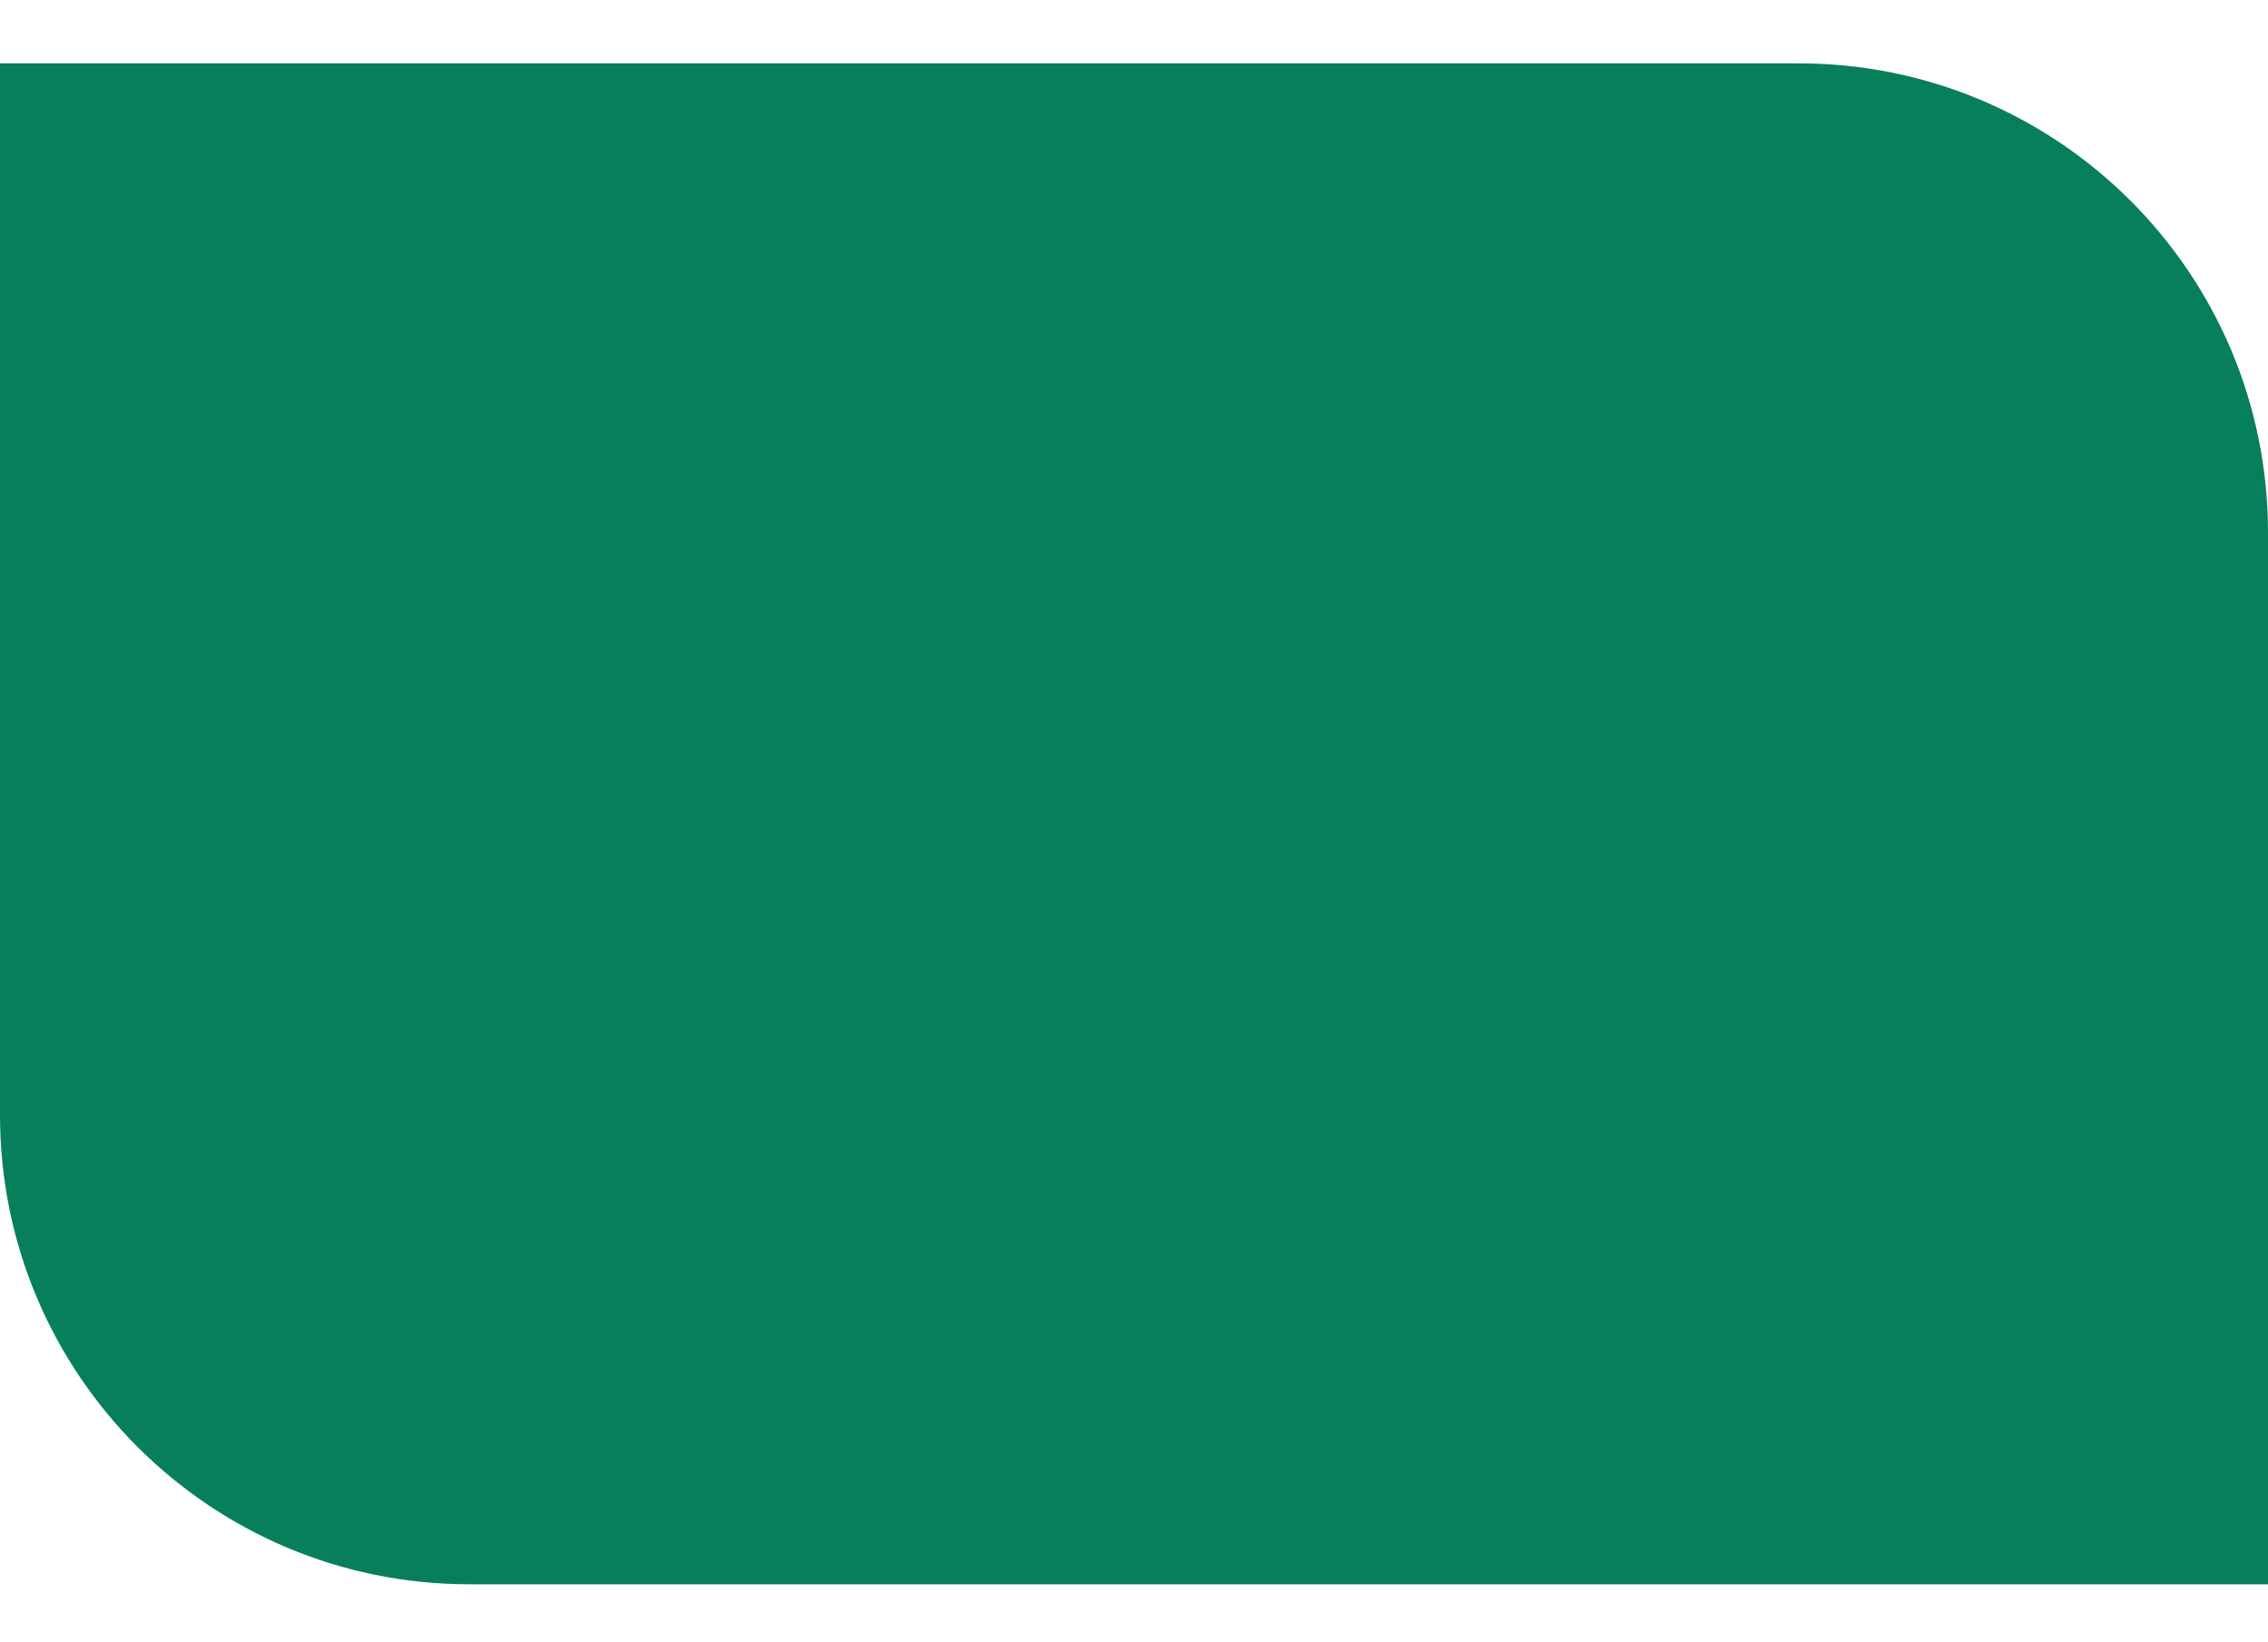 <svg width="29" height="21" viewBox="0 0 29 21" fill="none" xmlns="http://www.w3.org/2000/svg">
<path d="M0 0.81H23C26.314 0.81 29 3.496 29 6.81V20.258H6C2.686 20.258 0 17.571 0 14.258V0.81Z" fill="#087F5B"/>
</svg>

